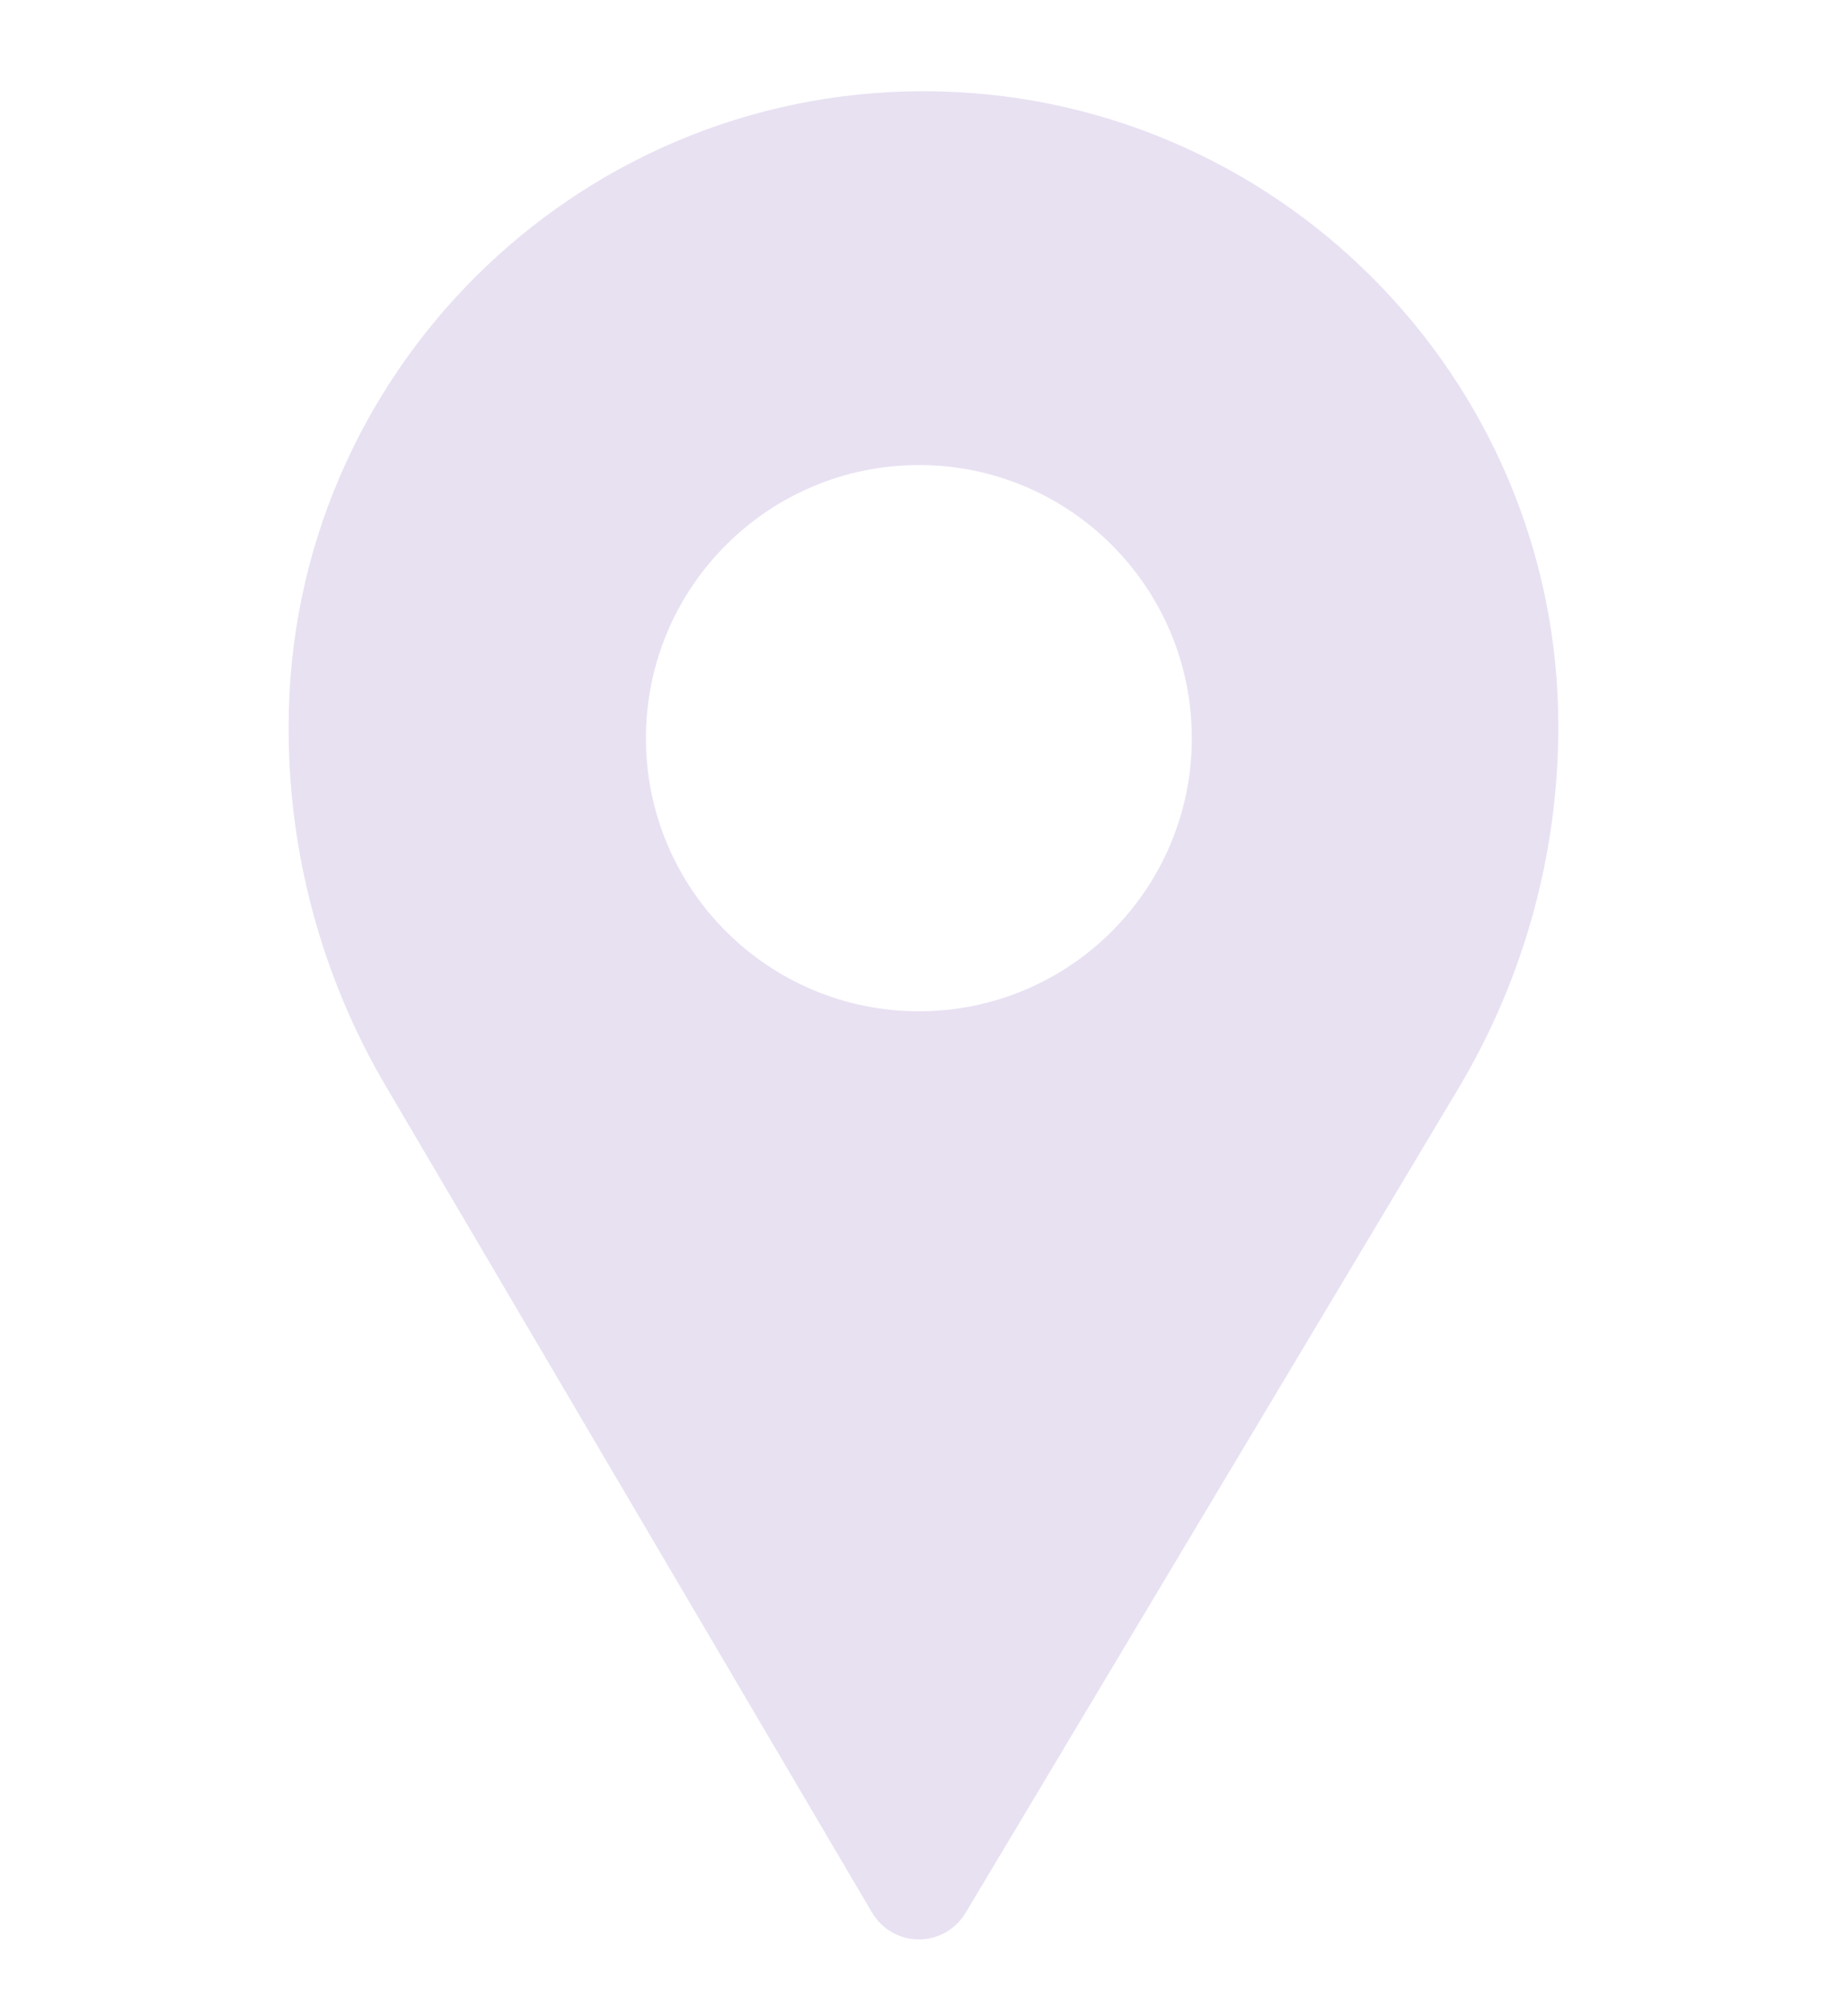 <svg width="11" height="12" viewBox="0 0 11 12" fill="none" xmlns="http://www.w3.org/2000/svg">
<g clip-path="url(#clip0)">
<path d="M5.5 0.543C3.415 0.543 1.719 2.239 1.719 4.324V4.338C1.719 5.086 1.919 5.821 2.298 6.465L5.194 11.384C5.252 11.482 5.358 11.543 5.472 11.543H5.473C5.586 11.543 5.692 11.483 5.75 11.386L8.687 6.476C9.075 5.826 9.281 5.082 9.281 4.324C9.281 2.239 7.585 0.543 5.5 0.543V0.543ZM5.473 6.019C4.575 6.019 3.847 5.291 3.847 4.394C3.847 3.496 4.575 2.768 5.473 2.768C6.37 2.768 7.098 3.496 7.098 4.394C7.098 5.291 6.37 6.019 5.473 6.019Z" fill="#E8E1F2"/>
</g>
<defs>
<clipPath id="clip0">
<rect width="11" height="11" fill="white" transform="translate(0 0.543)"/>
</clipPath>
</defs>
</svg>
